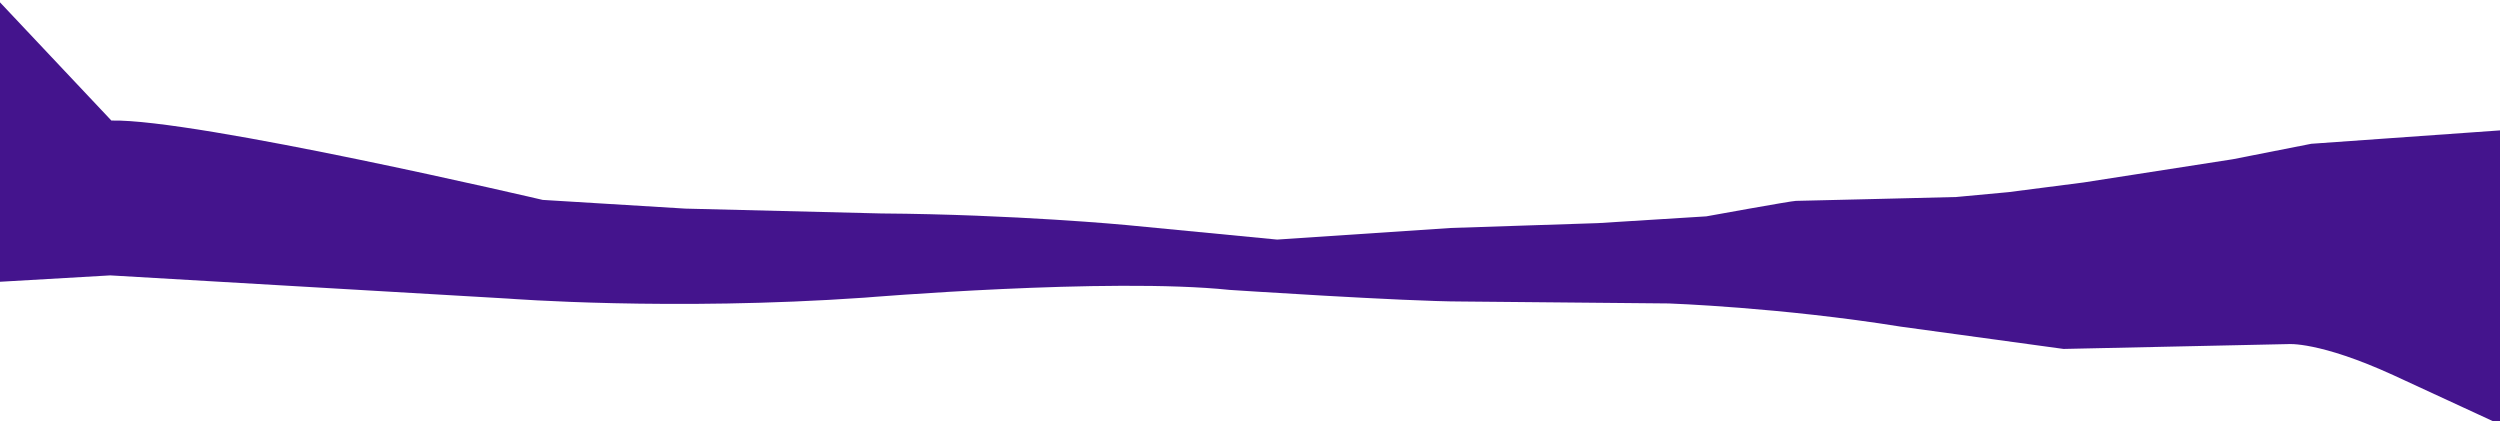 <svg enable-background="new 0 0 2136 360" height="360" viewBox="0 0 2136 360" width="2136" xmlns="http://www.w3.org/2000/svg"><path d="m0 0h2136v364h-2136z" fill="none"/><path d="m2136 111.41v251.23l-91.3-42.19c-63.32-28.94-89.78-26.46-89.78-26.46l-191.83 4.14-138.92-19.02c-103-16.54-198.45-19.84-198.45-19.84l-176.71-1.66c-48.2 0-198.45-9.92-198.45-9.92-103.01-10.75-311.85 6.62-311.85 6.62-165.38 11.57-304.29.82-304.29.82l-340.2-19.84-94.22 5.45v-238.74l95.16 101c71.82-1.65 368.55 67.8 368.55 67.8l121.91 7.44 167.26 4.14c114.35.82 209.79 9.92 209.79 9.92l128.52 12.4 148.37-9.92 125.68-4.14 92.61-5.78s72.77-13.23 76.55-13.23 137.02-3.31 137.02-3.31l44.42-4.13 64.26-8.27 127.57-19.85 67.1-13.22s73.33-5.21 161.23-11.44z" fill="#44148D"/></svg>